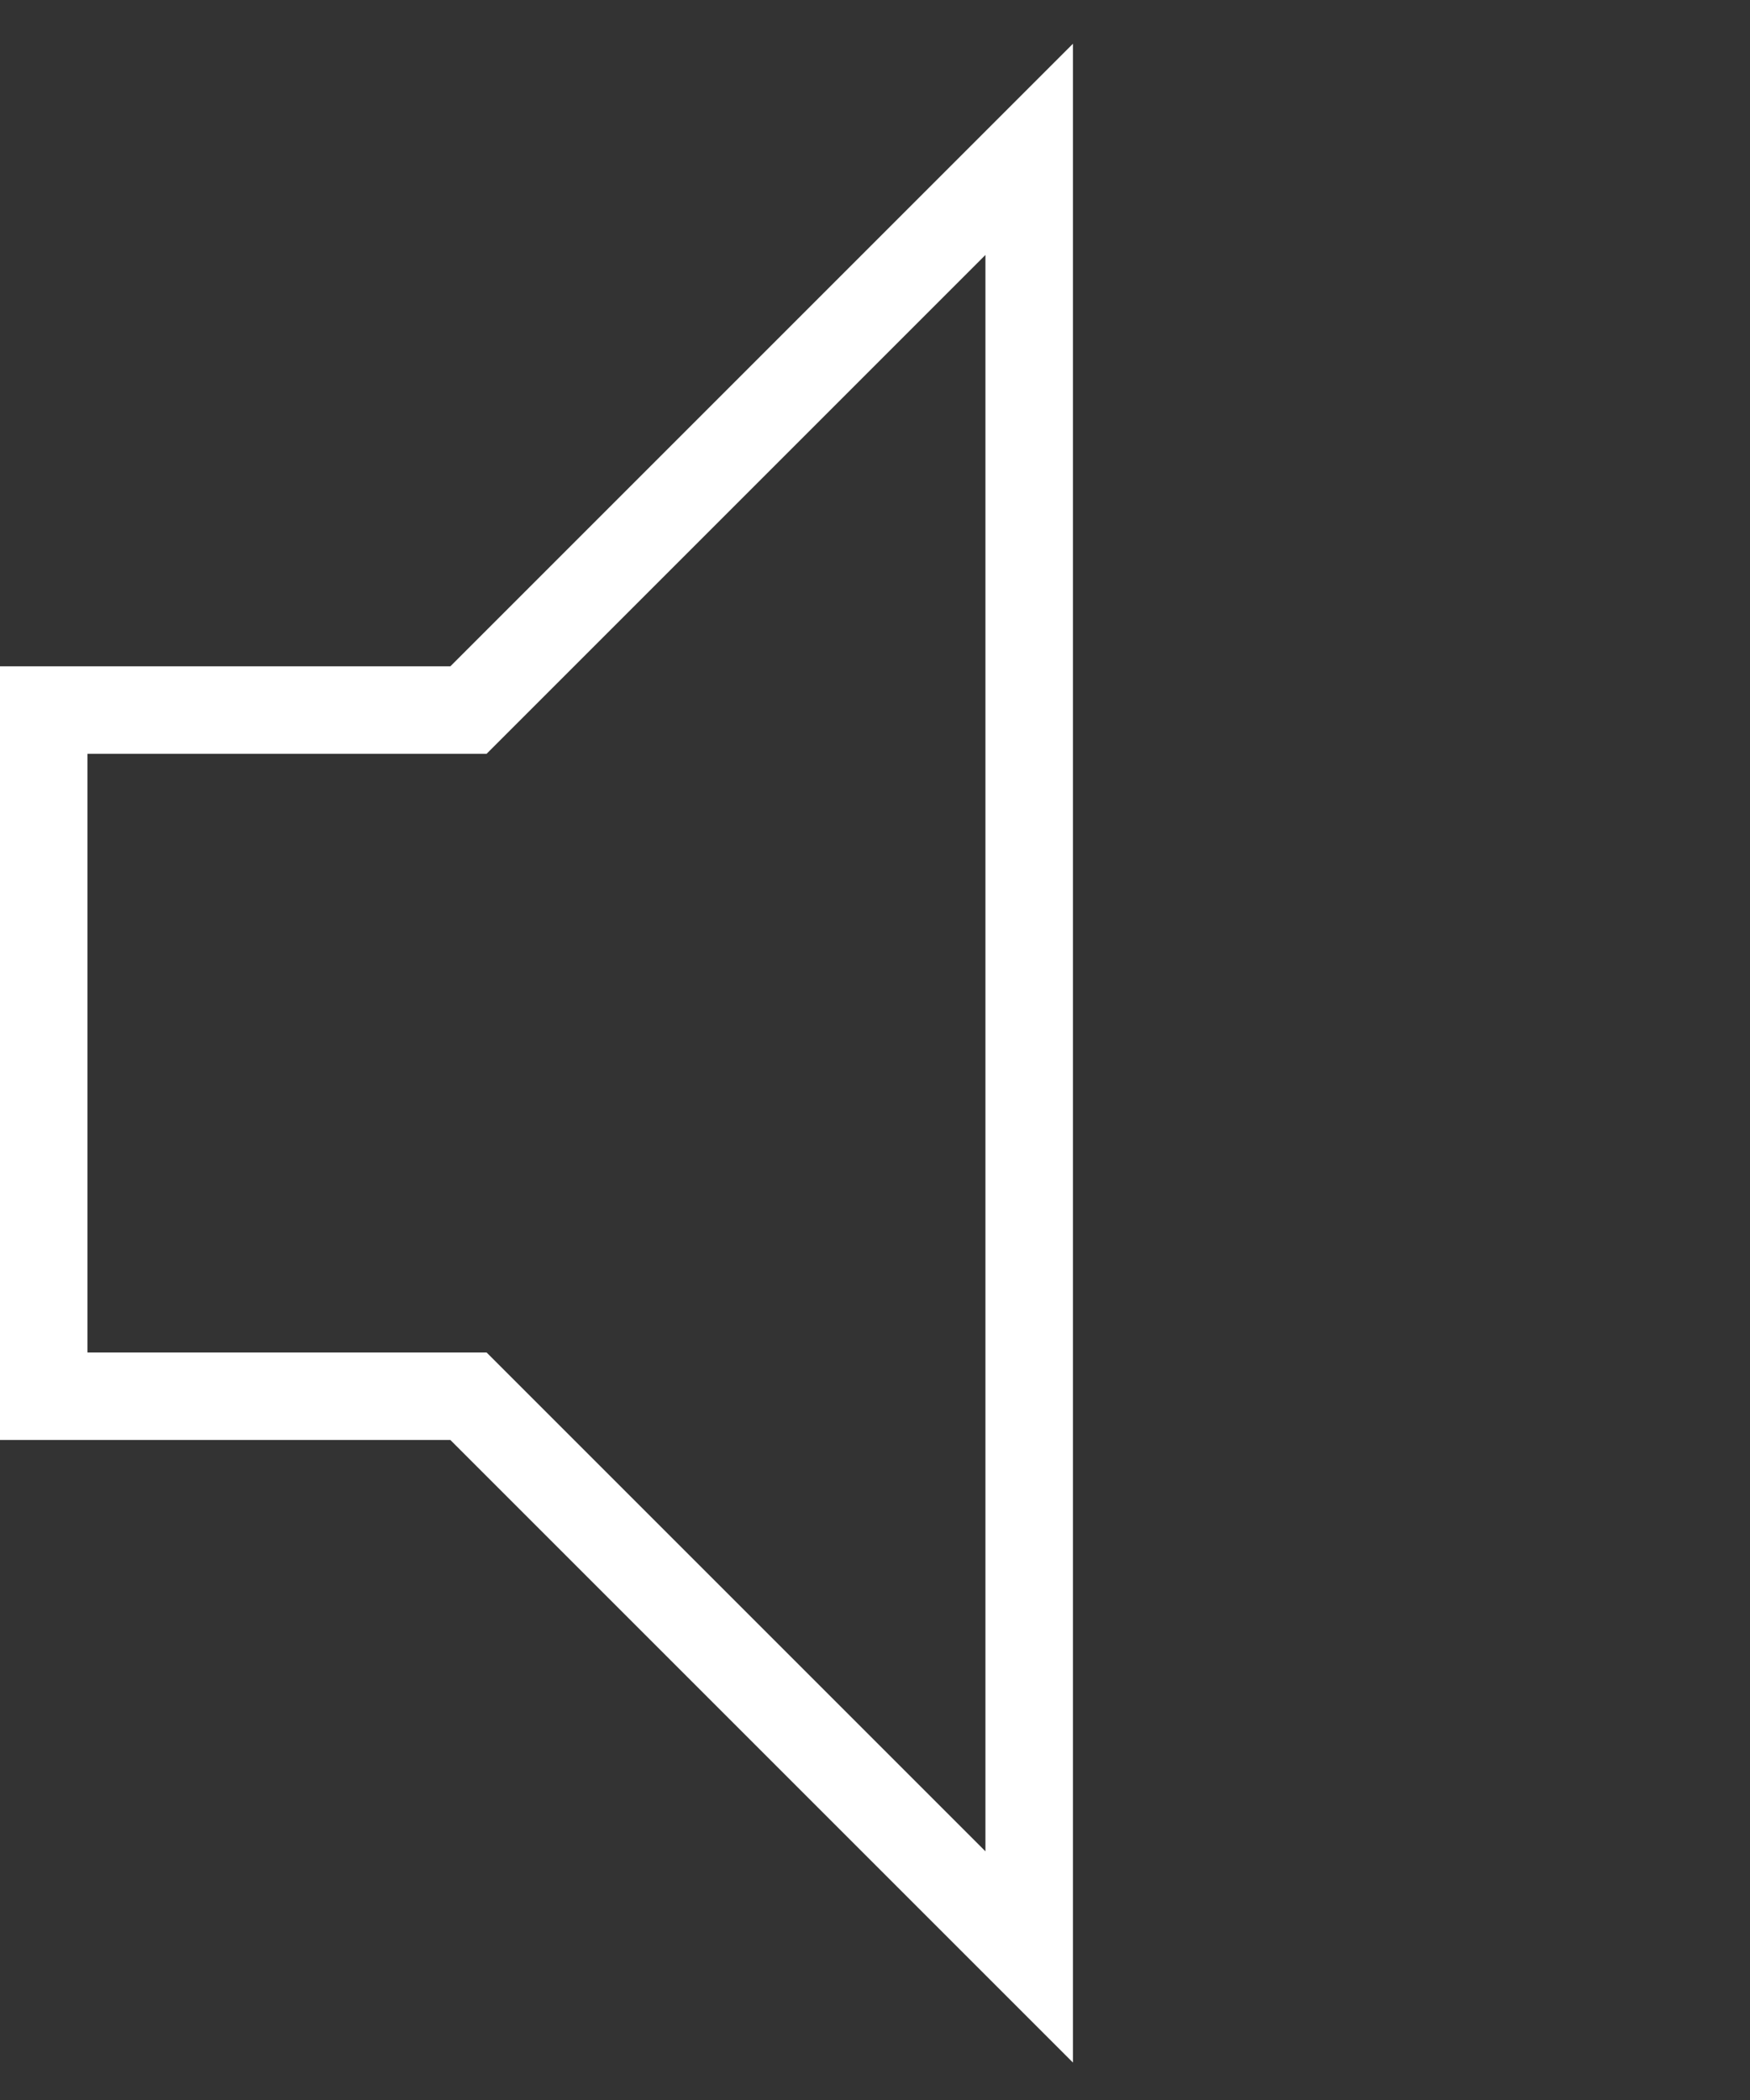 <svg viewBox="0 0 20 24" xmlns="http://www.w3.org/2000/svg">
  <rect x="0" y="0" width="20" height="24" fill="#333333" stroke="none"/>
  <path d="M5.147 16.457H0V7.615h5.147L12.262.5v23.072l-7.115-7.115zM1 8.615v6.842h4.561l5.701 5.701V2.914L5.561 8.615H1z" fill="#fff" />
</svg>
